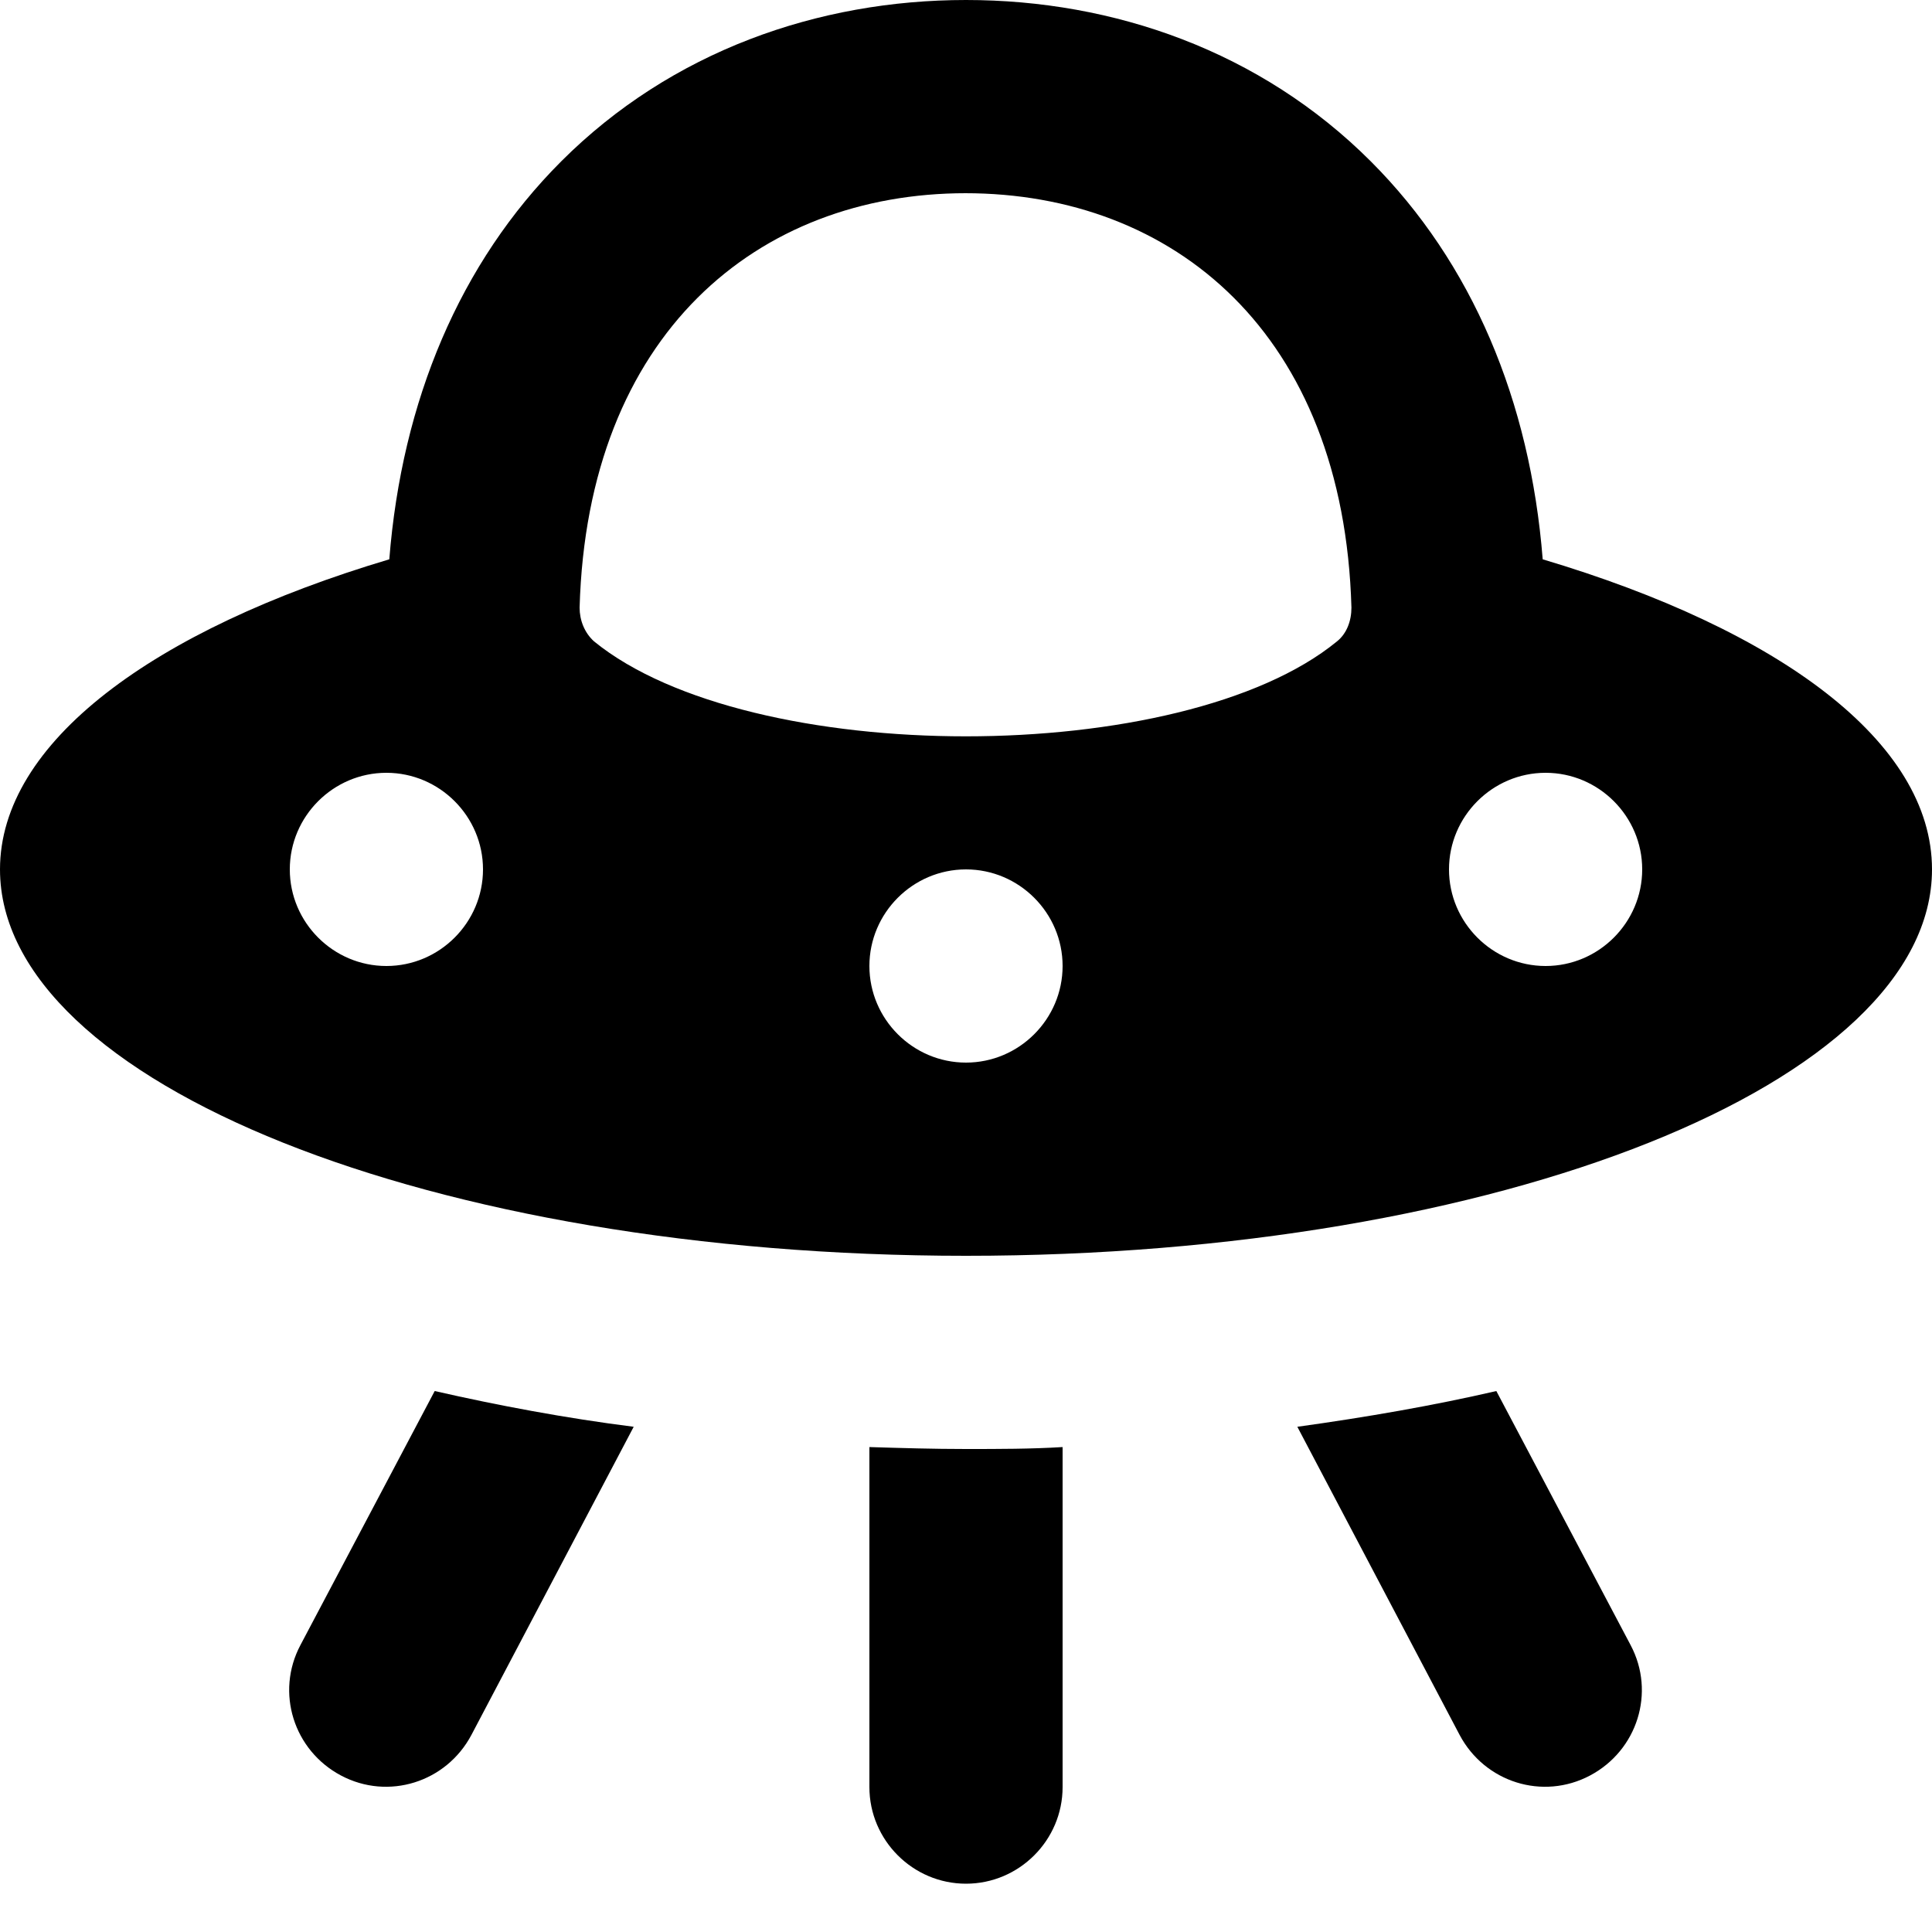 <?xml version="1.0" encoding="UTF-8"?>
<svg id="Layer_1" xmlns="http://www.w3.org/2000/svg" xmlns:xlink="http://www.w3.org/1999/xlink" version="1.1" viewBox="0 0 20 20">
  <!-- Generator: Adobe Illustrator 29.5.1, SVG Export Plug-In . SVG Version: 2.1.0 Build 141)  -->
  <defs>
    <clipPath id="clippath">
      <rect width="20" height="20" fill="none"/>
    </clipPath>
  </defs>
  <g clip-path="url(#clippath)">
    <path d="M11,18.5c0,.55-.45,1-1,1-.55,0-1-.45-1-1v-3.52c.33.01.66.02,1,.02s.67,0,1-.02v3.52ZM4.5,14.4c.66.15,1.35.28,2.06.37l-1.68,3.19c-.26.49-.86.68-1.35.42-.49-.26-.68-.86-.42-1.35l1.39-2.63ZM16.88,17.03c.26.49.07,1.09-.42,1.35-.49.26-1.09.07-1.35-.42l-1.68-3.19c.72-.1,1.41-.22,2.06-.37l1.39,2.63ZM10,0c1.53,0,3.05.53,4.19,1.67,1.05,1.05,1.65,2.48,1.78,4.12,2.45.73,4.03,1.89,4.03,3.21,0,2.21-4.48,4-10,4S0,11.21,0,9c0-1.31,1.58-2.48,4.03-3.21.13-1.64.73-3.07,1.78-4.12C6.95.53,8.47,0,10,0ZM10,9c-.55,0-1,.45-1,1s.45,1,1,1,1-.45,1-1-.45-1-1-1ZM4,8c-.55,0-1,.45-1,1s.45,1,1,1,1-.45,1-1-.45-1-1-1ZM16,8c-.55,0-1,.45-1,1s.45,1,1,1,1-.45,1-1-.45-1-1-1ZM10,2c-2.16,0-3.92,1.46-4,4.29,0,.13.05.26.15.35,1.61,1.31,6.09,1.31,7.69,0,.1-.08.15-.21.15-.35-.08-2.84-1.84-4.29-4-4.29Z"/>
  </g>
</svg>